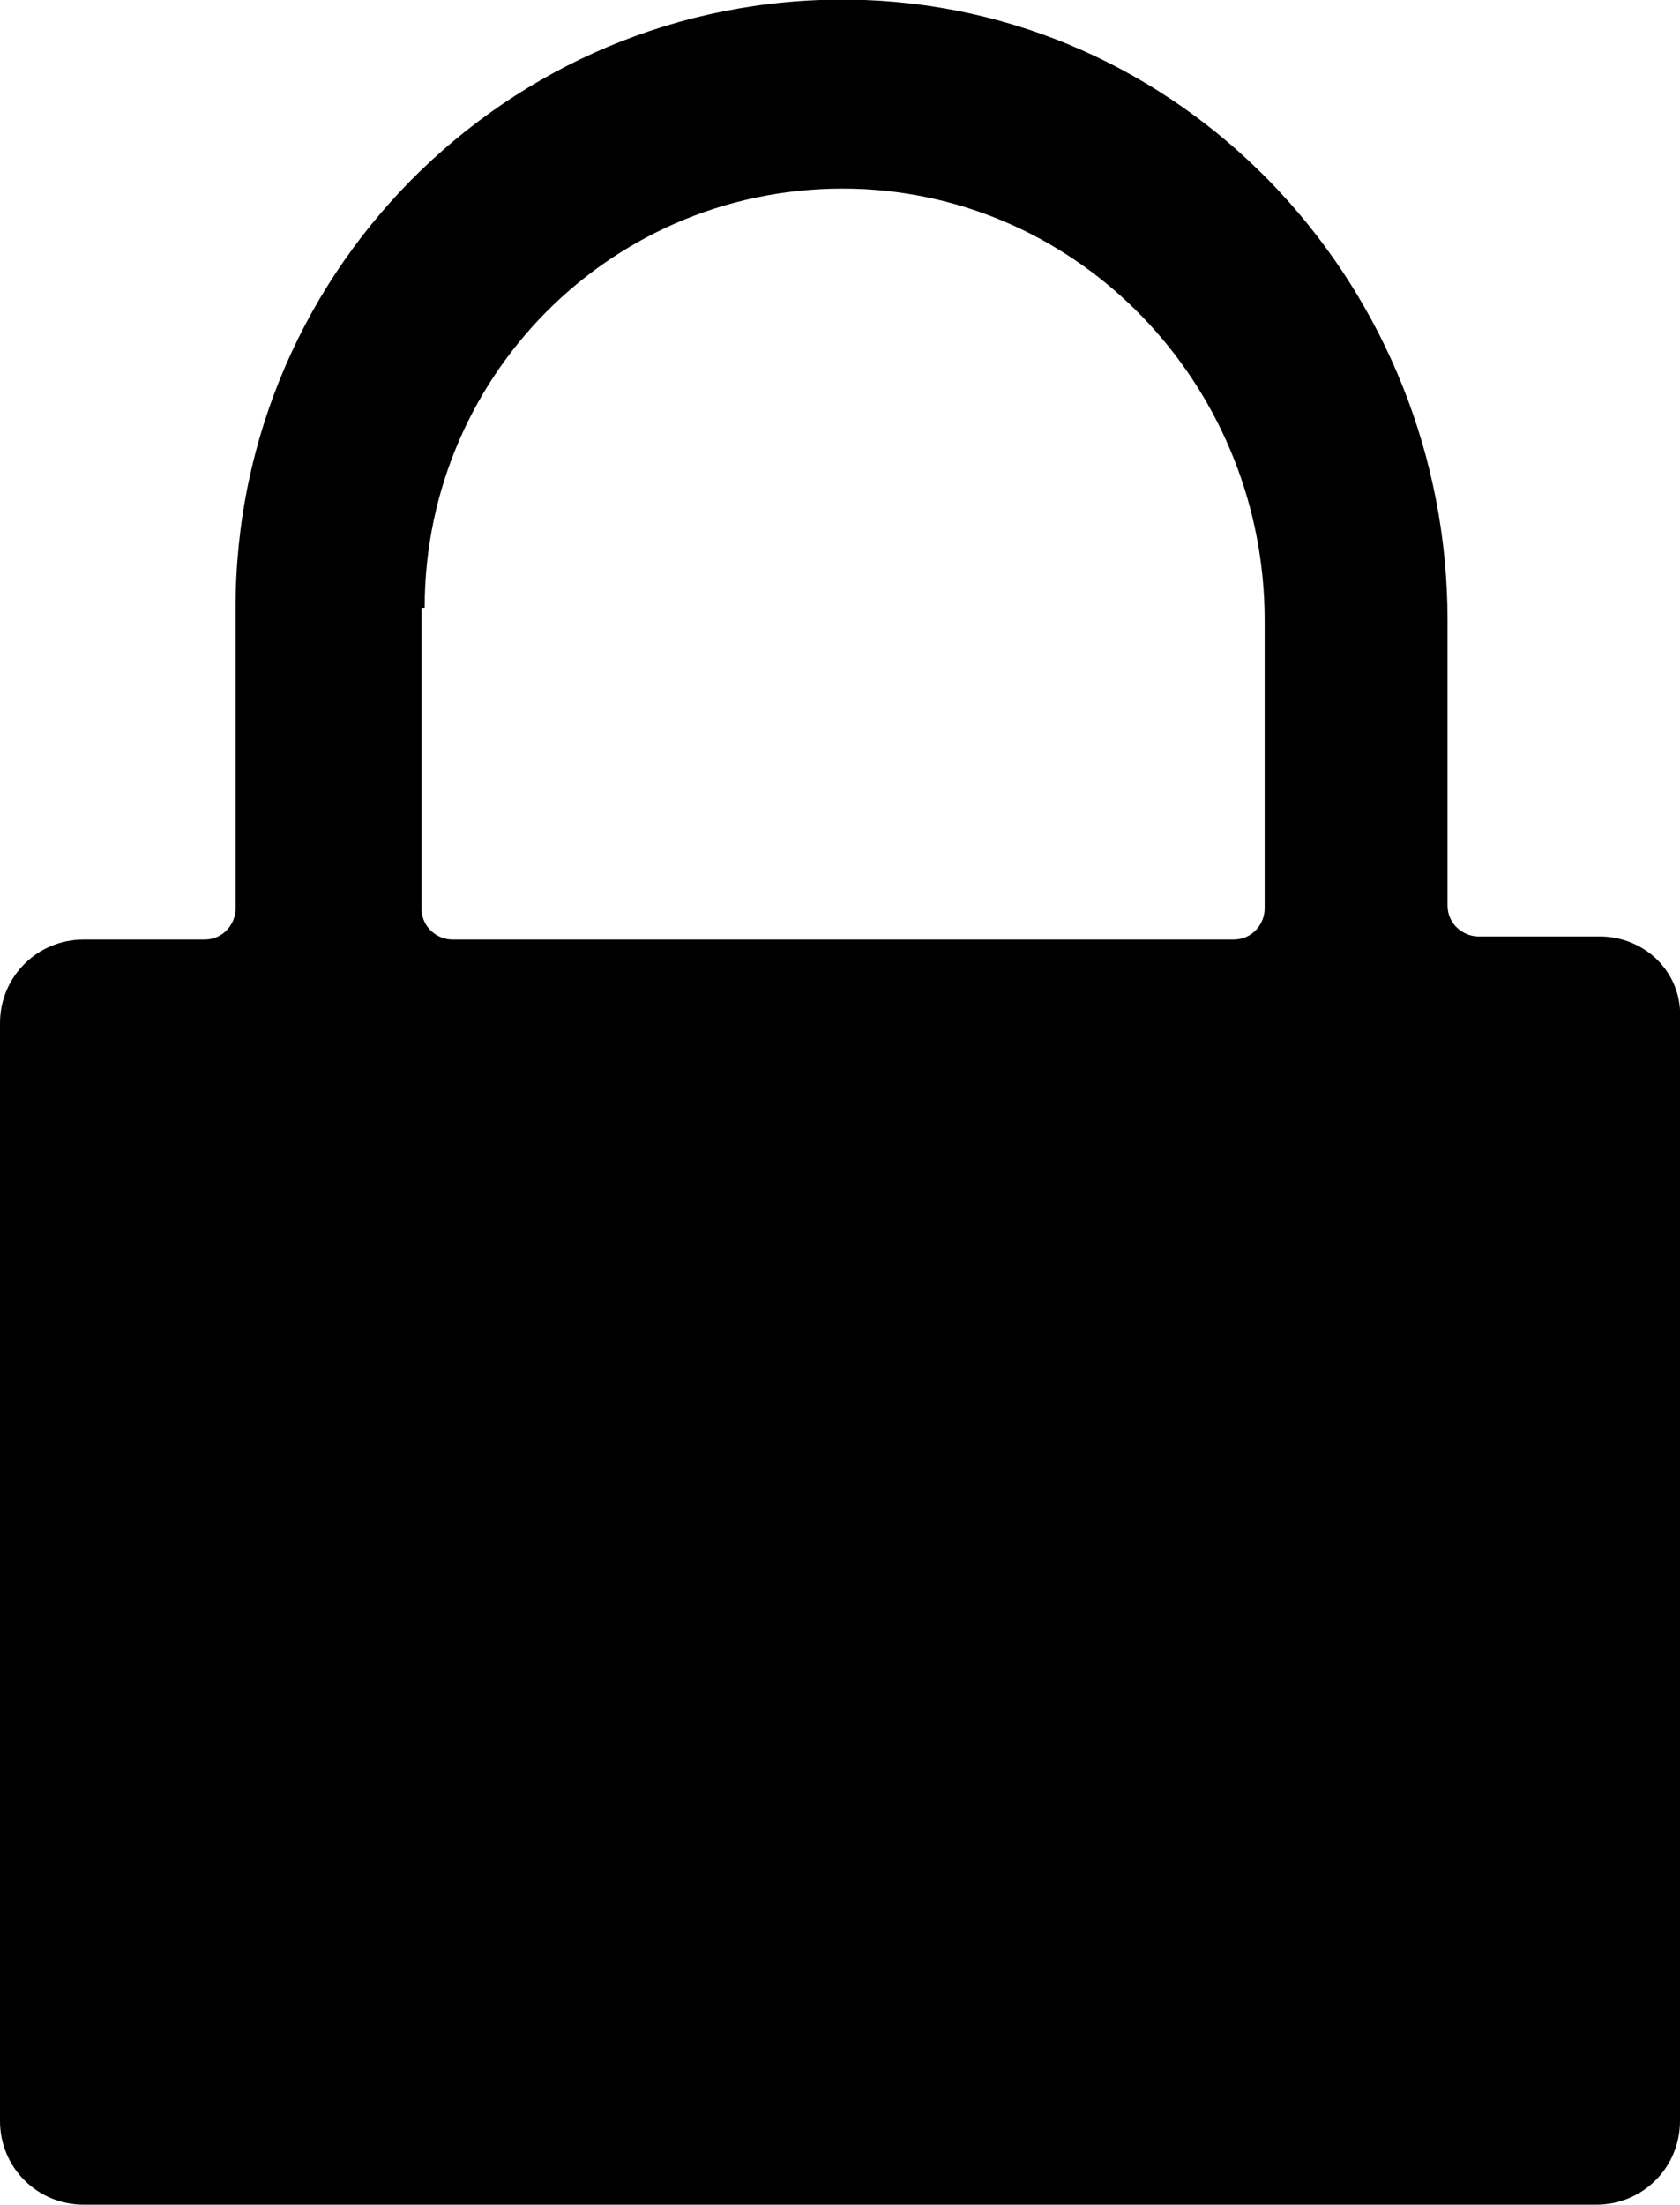 <?xml version="1.0" encoding="utf-8"?>
<!-- Generator: Adobe Illustrator 19.1.0, SVG Export Plug-In . SVG Version: 6.00 Build 0)  -->
<svg version="1.1" id="Calque_1" xmlns="http://www.w3.org/2000/svg" xmlns:xlink="http://www.w3.org/1999/xlink" x="0px" y="0px"
	 viewBox="-466.2 468.5 54.2 71.1" style="enable-background:new -466.2 468.5 54.2 71.1;" xml:space="preserve">
<g>
	<path d="M-414.6,498.7h-3.9c-0.5,0-1-0.4-1-1v-9.2c0-10.6-8.2-19.6-18.8-20c-11.1-0.4-20.3,8.5-20.3,19.6v9.7c0,0.5-0.4,1-1,1h-3.9
		c-1.5,0-2.7,1.2-2.7,2.7v35.4c0,1.5,1.2,2.7,2.7,2.7h48.8c1.5,0,2.7-1.2,2.7-2.7v-35.5C-411.9,499.9-413.1,498.7-414.6,498.7z
		 M-452.5,488.1c0-7.7,6.4-13.9,14.2-13.5c7.3,0.4,12.9,6.6,12.9,13.9v9.3c0,0.5-0.4,1-1,1h-25.2c-0.5,0-1-0.4-1-1v-9.7H-452.5z"/>
</g>
</svg>
